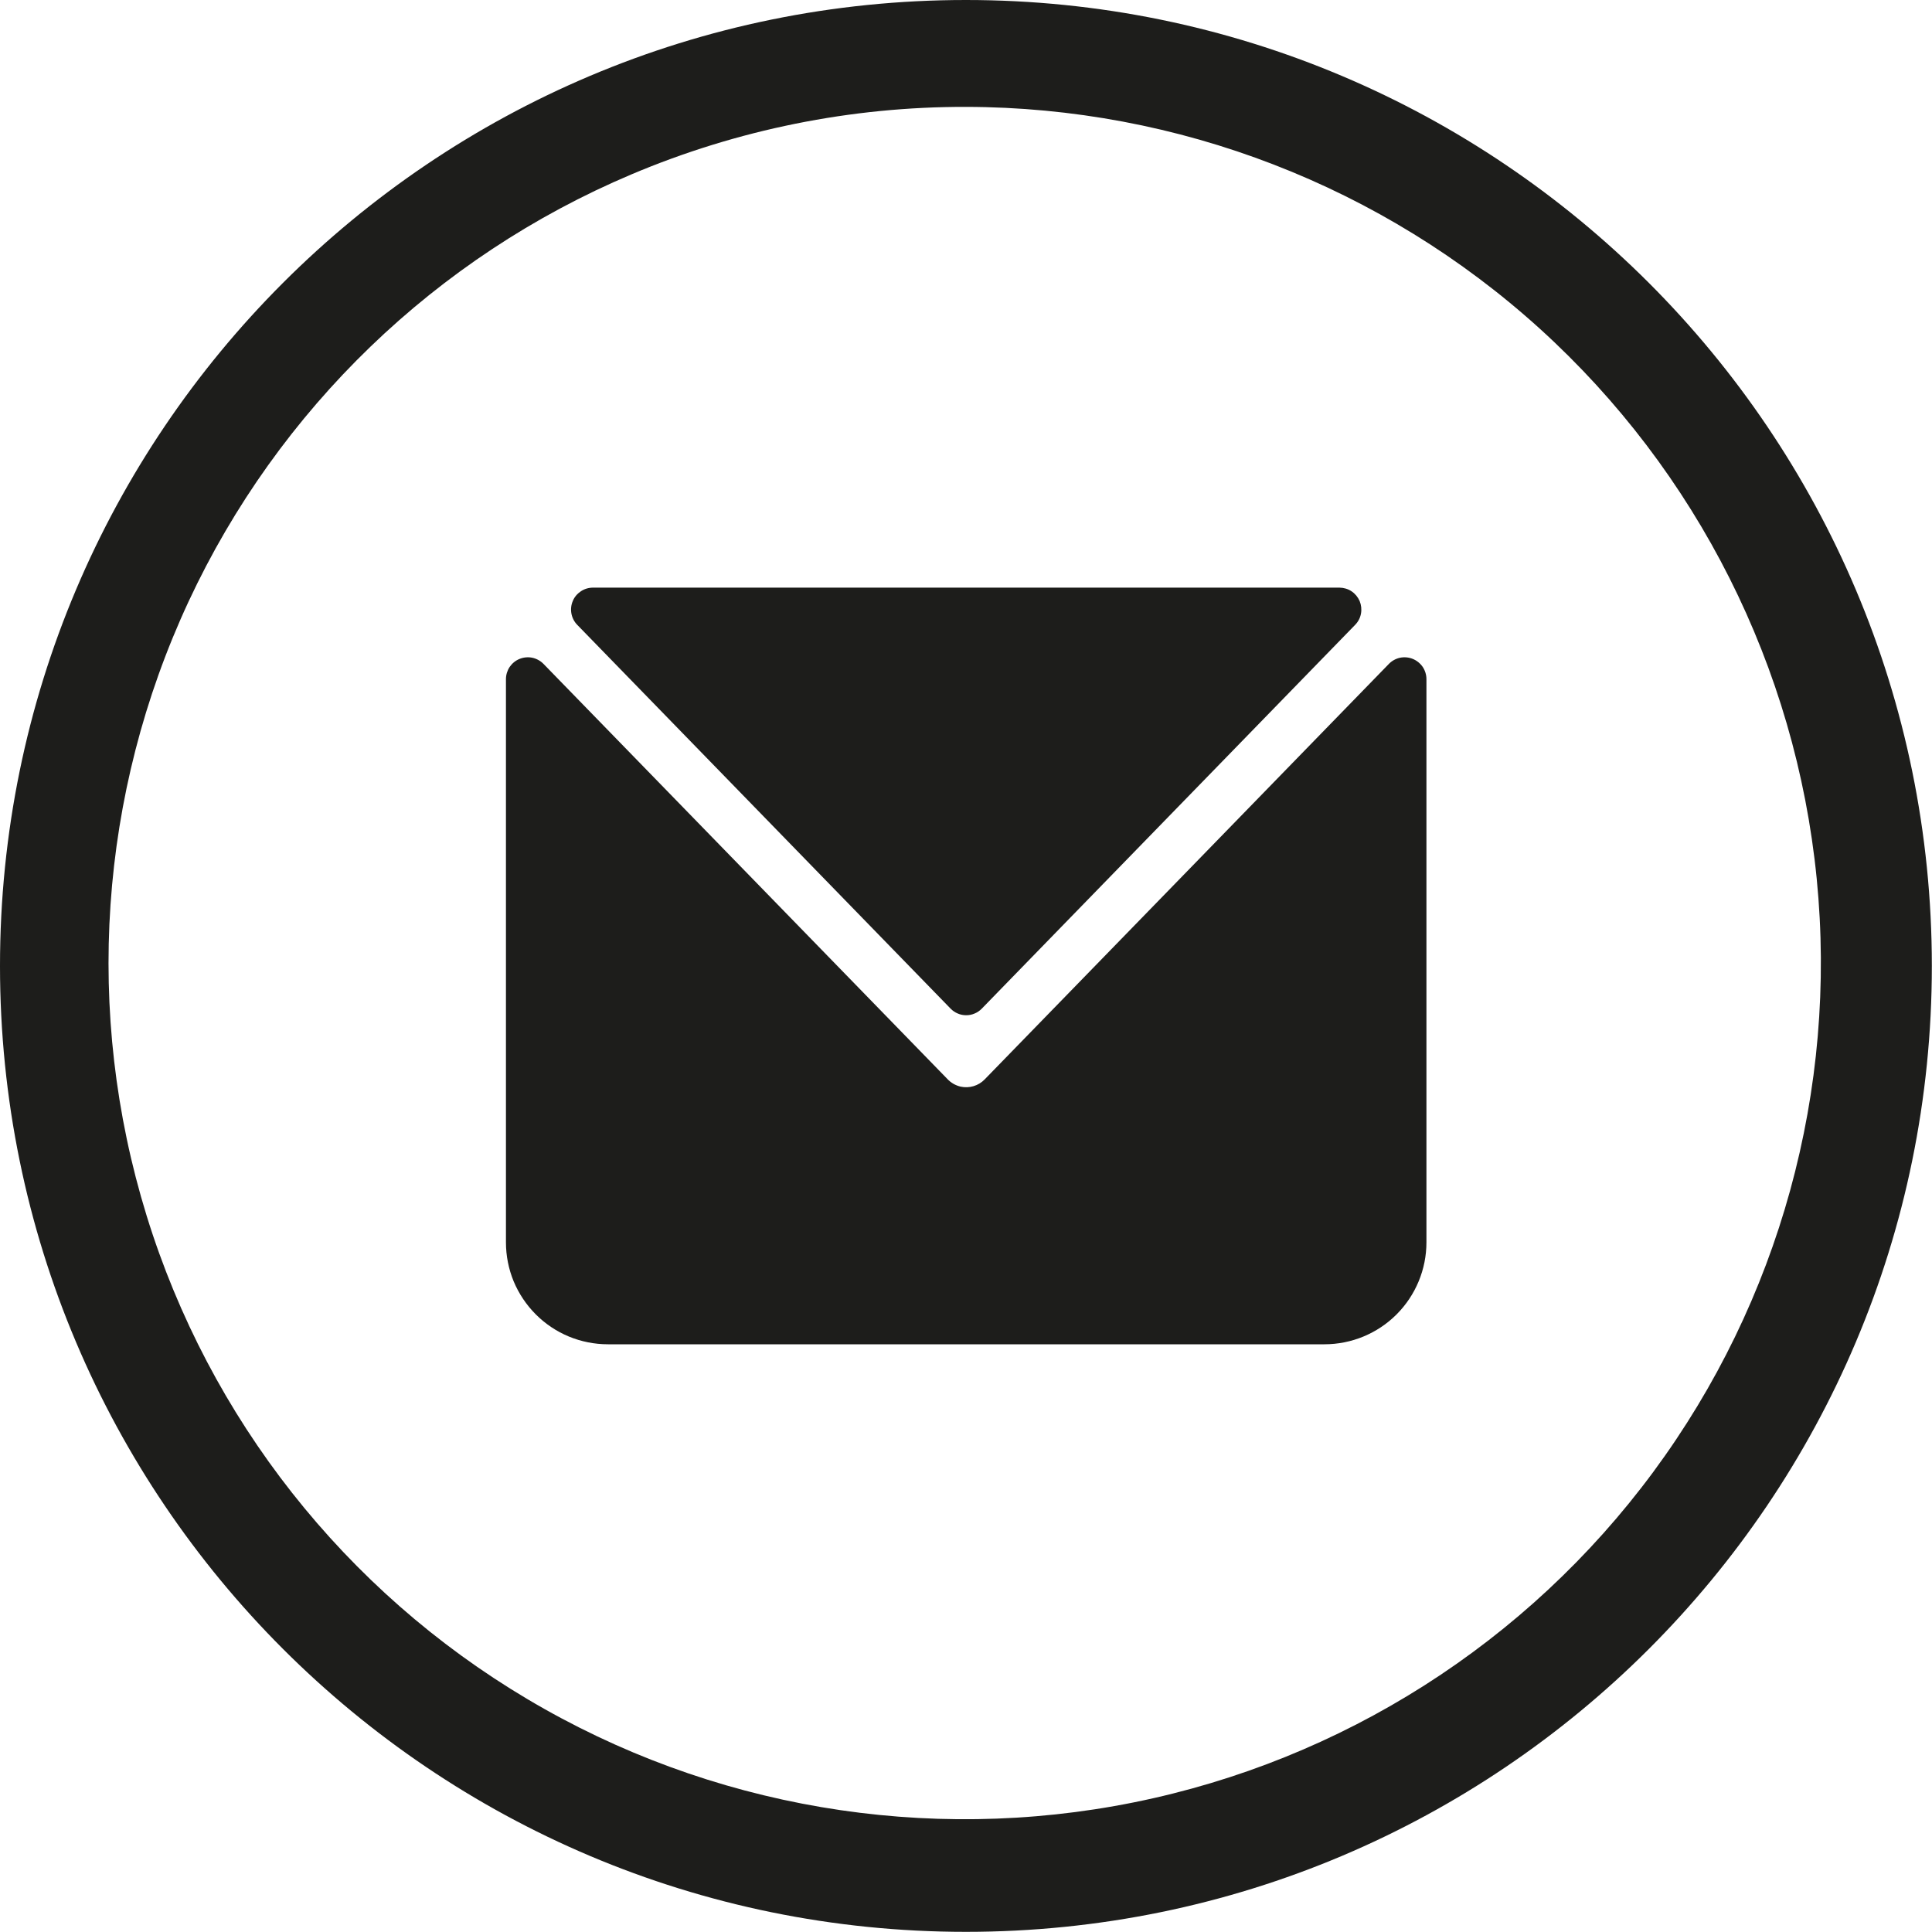 <svg width="25" height="25" viewBox="0 0 25 25" fill="none" xmlns="http://www.w3.org/2000/svg">
<g clip-path="url(#clip0_8639_3102)">
<path d="M12.499 1.383C15.245 1.387 17.892 2.41 19.927 4.255C21.961 6.101 23.237 8.635 23.508 11.368C23.779 14.101 23.026 16.837 21.394 19.046C19.762 21.255 17.367 22.779 14.675 23.322C11.983 23.865 9.185 23.389 6.824 21.986C4.463 20.584 2.707 18.354 1.897 15.73C1.087 13.105 1.281 10.274 2.44 7.784C3.6 5.295 5.642 3.325 8.172 2.256C9.541 1.677 11.013 1.38 12.499 1.383ZM12.499 0C5.596 0 0 5.597 0 12.499C0 19.401 5.597 24.998 12.499 24.998C19.401 24.998 24.998 19.402 24.998 12.499C24.998 5.596 19.401 0 12.499 0Z" fill="#1D1D1B"/>
<path d="M17.536 8.085L12.703 13.053C12.677 13.079 12.646 13.101 12.611 13.115C12.577 13.13 12.54 13.137 12.502 13.137C12.465 13.137 12.428 13.13 12.394 13.115C12.359 13.101 12.328 13.079 12.302 13.053L7.469 8.085C7.43 8.045 7.404 7.994 7.394 7.939C7.384 7.885 7.39 7.828 7.412 7.777C7.433 7.725 7.47 7.682 7.517 7.651C7.563 7.62 7.618 7.604 7.674 7.604H17.334C17.39 7.605 17.444 7.621 17.49 7.652C17.536 7.683 17.572 7.727 17.594 7.778C17.615 7.829 17.621 7.886 17.611 7.94C17.601 7.995 17.575 8.045 17.536 8.085ZM6.547 16.074V8.788C6.547 8.732 6.564 8.677 6.595 8.63C6.627 8.584 6.671 8.547 6.724 8.526C6.776 8.505 6.833 8.5 6.888 8.511C6.943 8.523 6.994 8.551 7.033 8.591L12.258 13.961C12.304 14.011 12.364 14.045 12.43 14.061C12.485 14.073 12.543 14.071 12.597 14.055C12.652 14.039 12.701 14.009 12.741 13.968L17.972 8.591C18.011 8.551 18.061 8.523 18.117 8.511C18.172 8.5 18.229 8.505 18.281 8.526C18.333 8.547 18.378 8.584 18.41 8.63C18.441 8.677 18.458 8.732 18.458 8.788V16.076C18.458 16.425 18.319 16.761 18.071 17.009C17.824 17.256 17.488 17.395 17.138 17.395H7.867C7.694 17.395 7.522 17.361 7.362 17.295C7.202 17.229 7.056 17.131 6.934 17.009C6.811 16.886 6.714 16.741 6.647 16.581C6.581 16.421 6.547 16.249 6.547 16.076V16.074Z" fill="#1D1D1B"/>
</g>
<defs>
<clipPath id="clip0_8639_3102">
<rect width="25" height="25" fill="white"/>
</clipPath>
</defs>
</svg>
